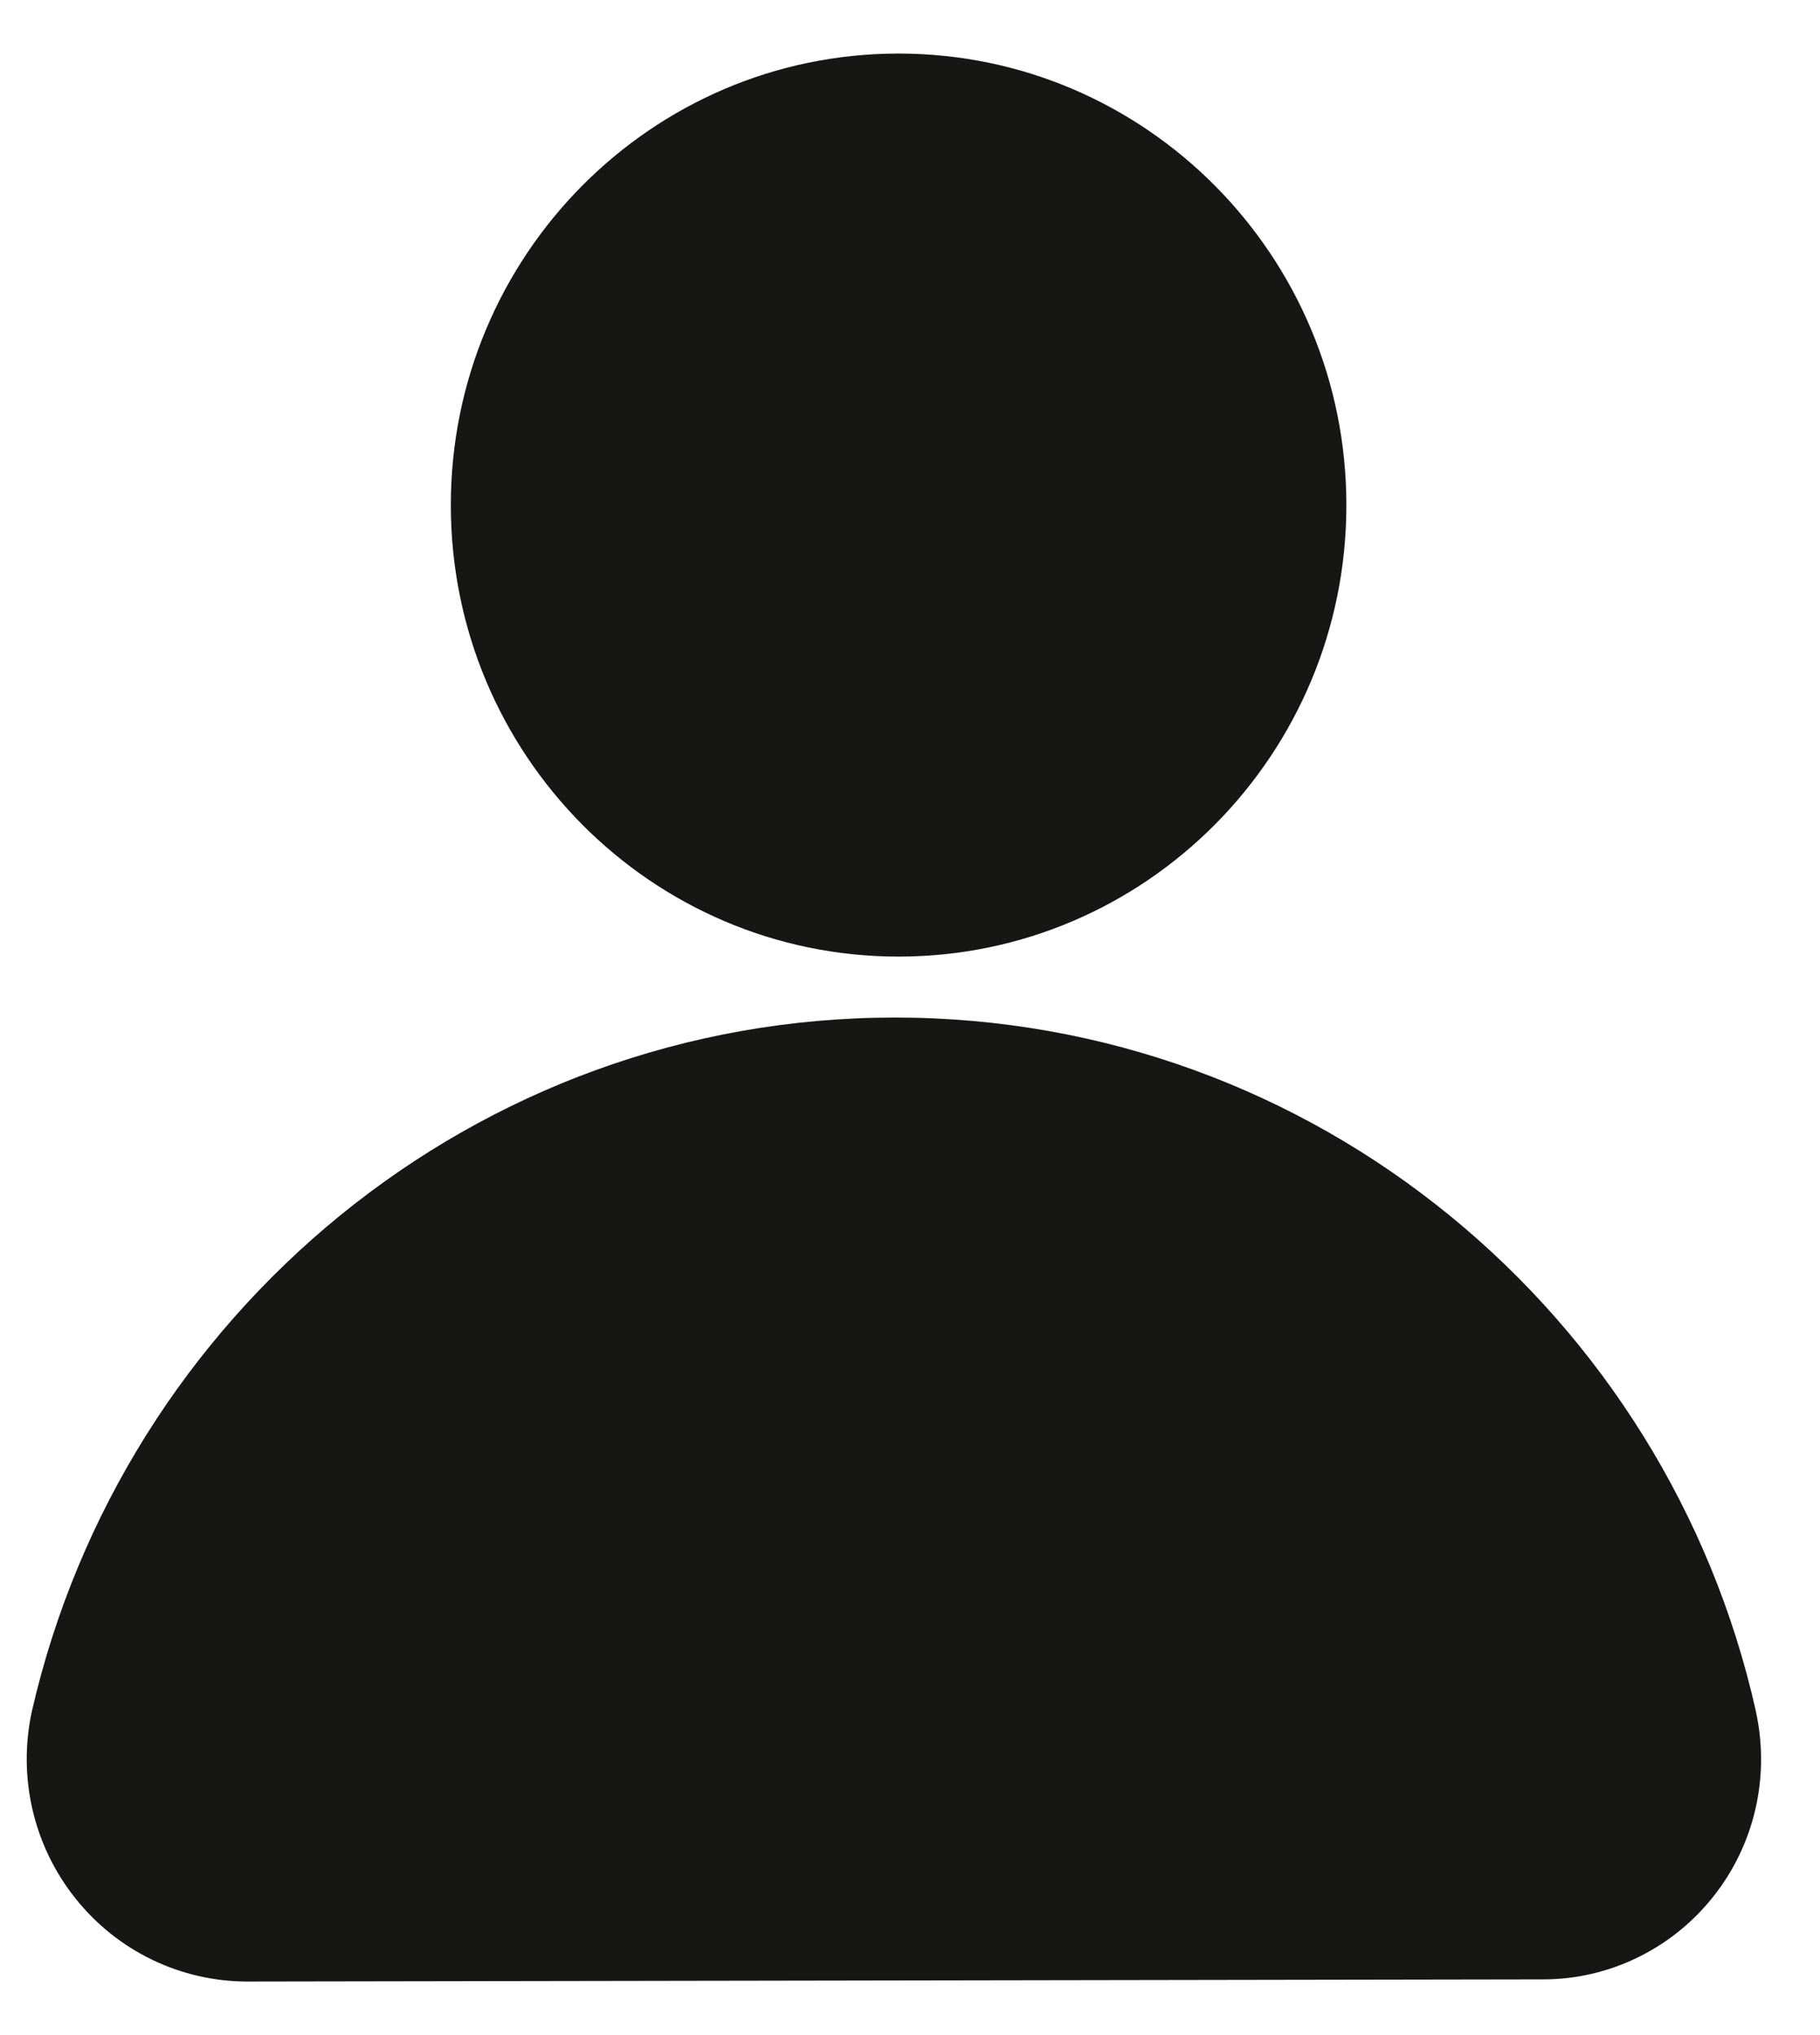 <svg width="17" height="19" viewBox="0 0 17 19" fill="none" xmlns="http://www.w3.org/2000/svg">
<path fill-rule="evenodd" clip-rule="evenodd" d="M2.311 18.5L14.415 18.48C15.028 18.48 15.614 18.197 16.001 17.71C16.389 17.224 16.535 16.587 16.401 15.978V15.976C15.572 12.271 12.285 9.5 8.36 9.5C4.438 9.5 1.151 12.269 0.3 15.967L0.299 15.97C0.163 16.589 0.312 17.232 0.704 17.723C1.095 18.215 1.686 18.5 2.311 18.5L2.311 18.5ZM8.393 0.5C6.085 0.5 4.211 2.389 4.211 4.716C4.211 7.043 6.084 8.931 8.393 8.931C10.702 8.931 12.576 7.043 12.576 4.716C12.576 2.389 10.701 0.5 8.393 0.5Z" fill="#161614"/>
</svg>
